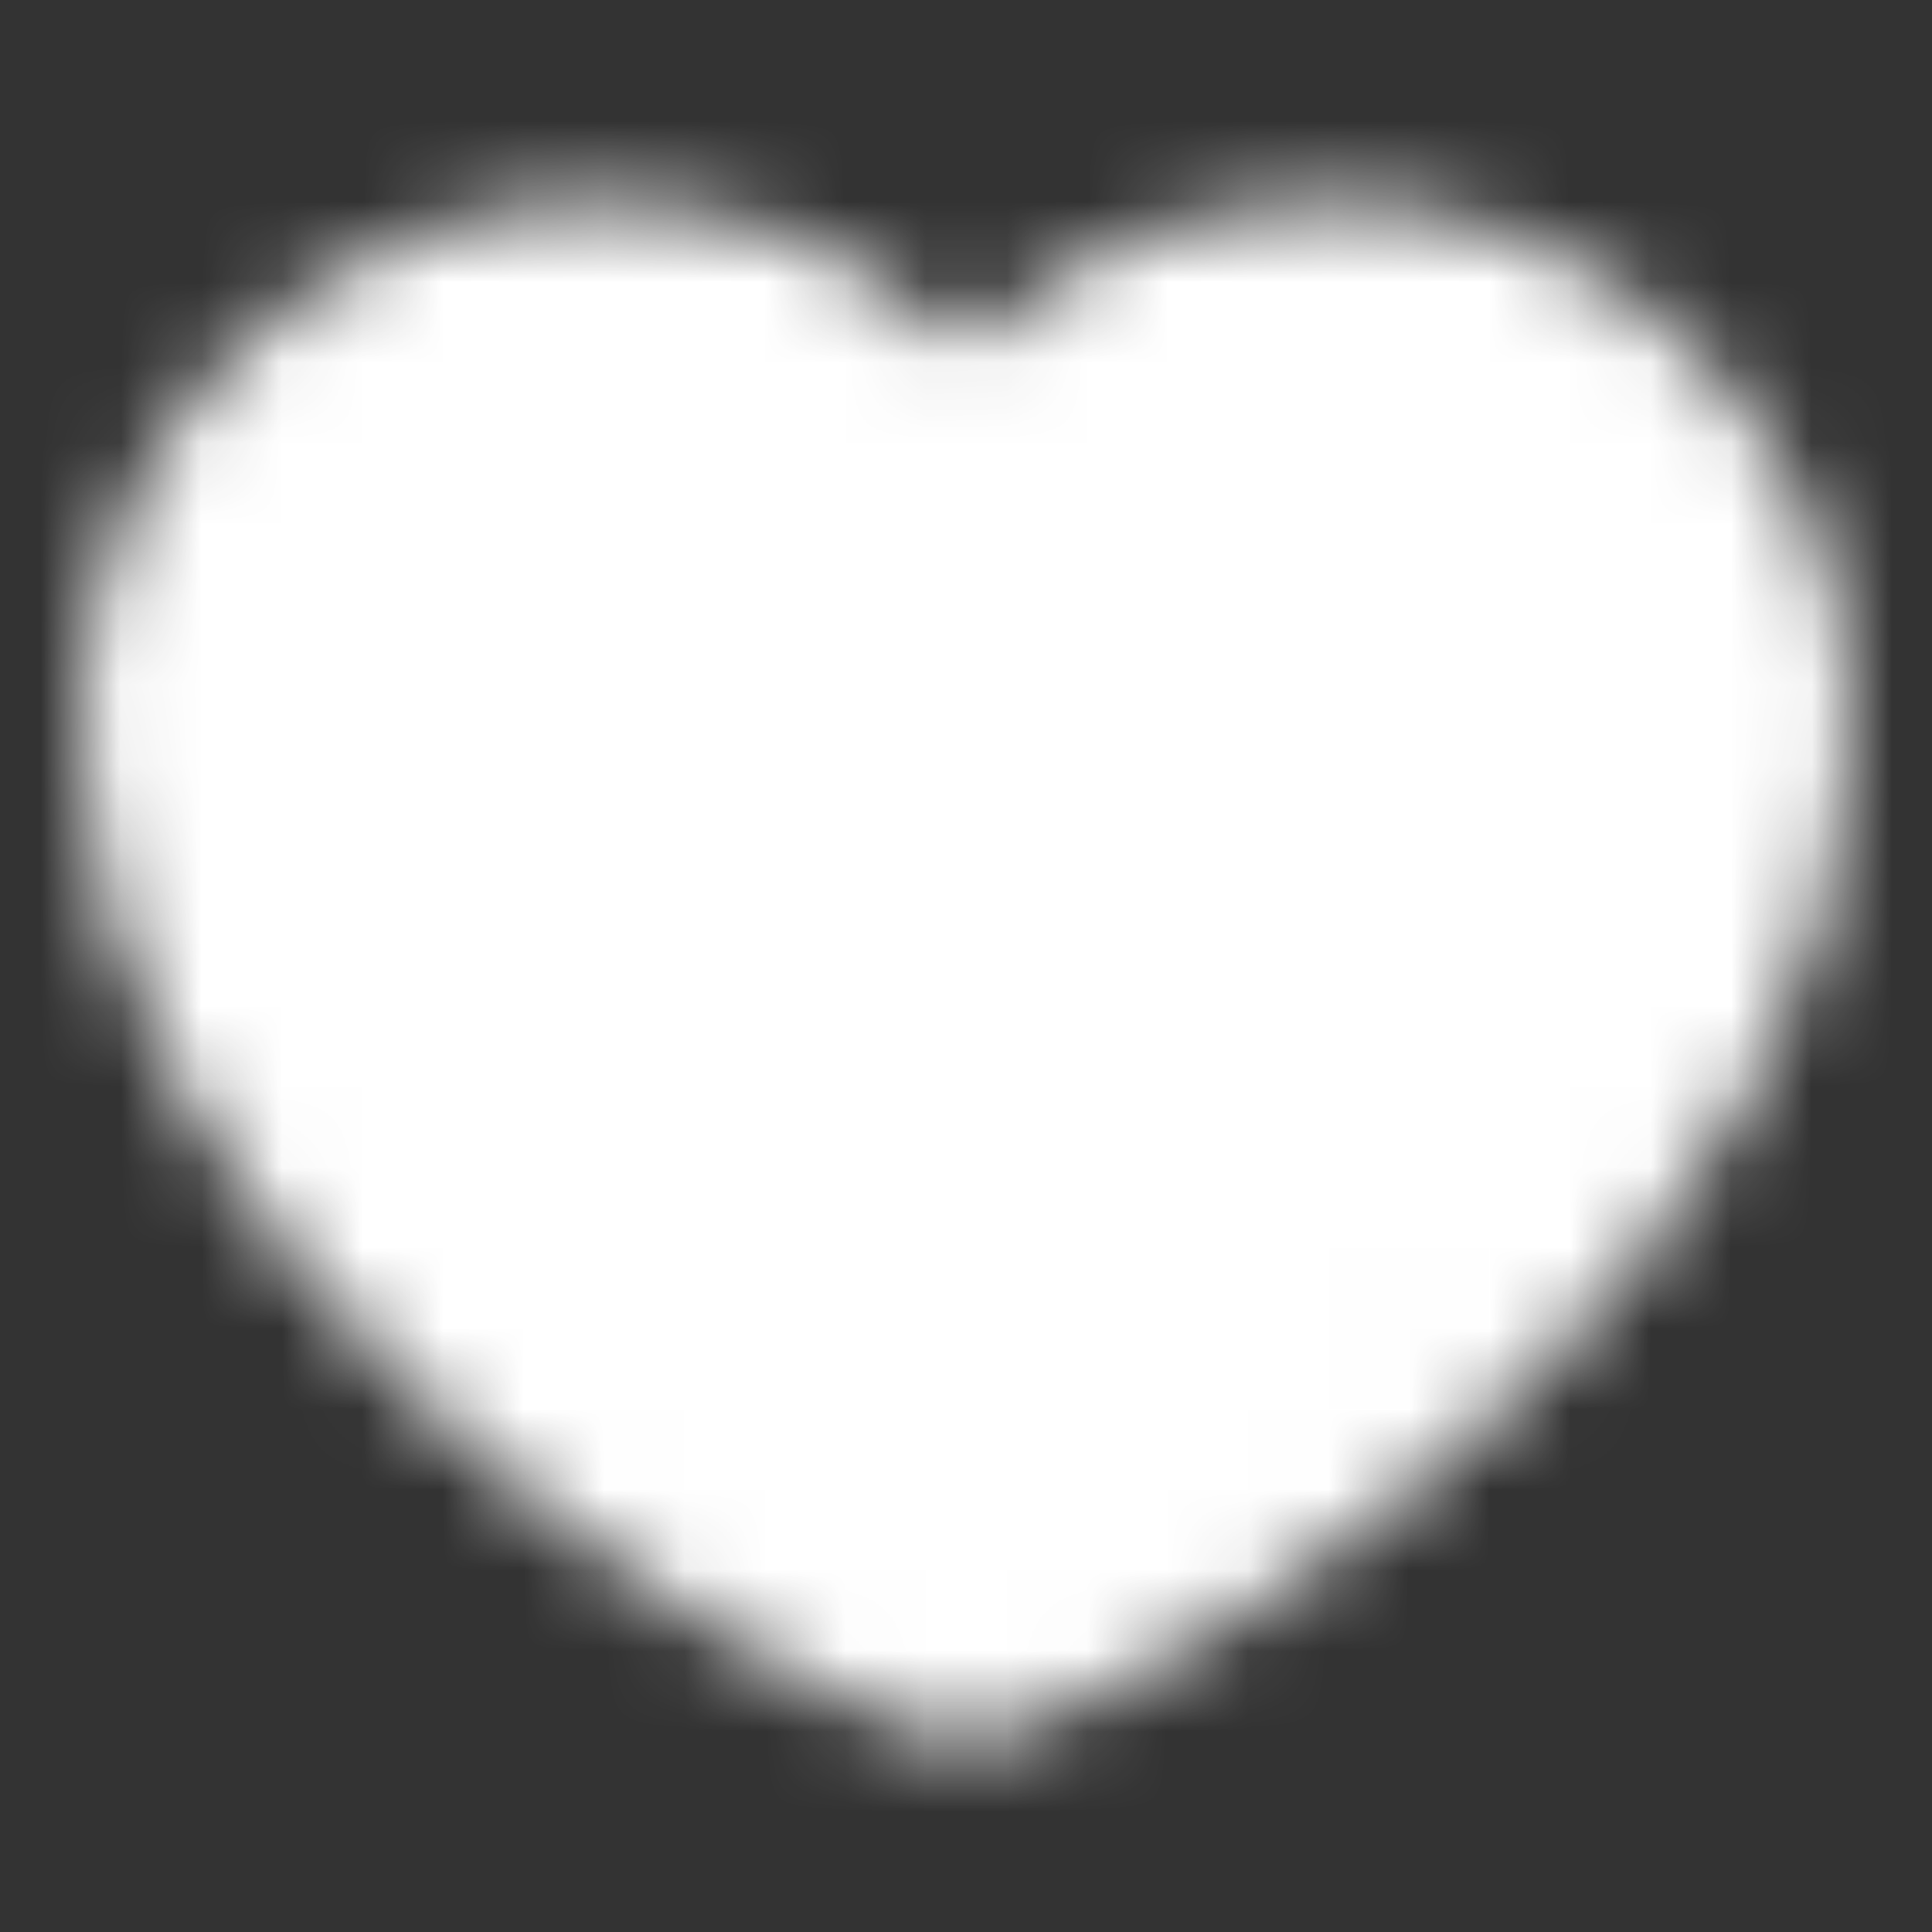 <svg width="24" height="24" viewBox="0 0 24 24" fill="none" xmlns="http://www.w3.org/2000/svg">
<rect x="0" y="0" width="24" height="24" fill="#333333" stroke="none"/>
<mask id="mask0_9_298" style="mask-type:luminance" maskUnits="userSpaceOnUse" x="1" y="2" width="22" height="20">
<path d="M7.5 3.5C4.463 3.5 2 5.963 2 9C2 14.5 8.5 19.5 12 20.663C15.5 19.5 22 14.5 22 9C22 5.963 19.538 3.5 16.5 3.5C14.64 3.5 12.995 4.423 12 5.837C11.493 5.115 10.819 4.525 10.036 4.118C9.252 3.712 8.383 3.499 7.5 3.5Z" fill="white" stroke="white" stroke-width="2" stroke-linecap="round" stroke-linejoin="round"/>
</mask>
<g mask="url(#mask0_9_298)">
<path d="M0.25 0.25H23.75V23.75H0.25V0.25Z" fill="white" stroke="white" stroke-width="0.5"/>
</g>
</svg>
